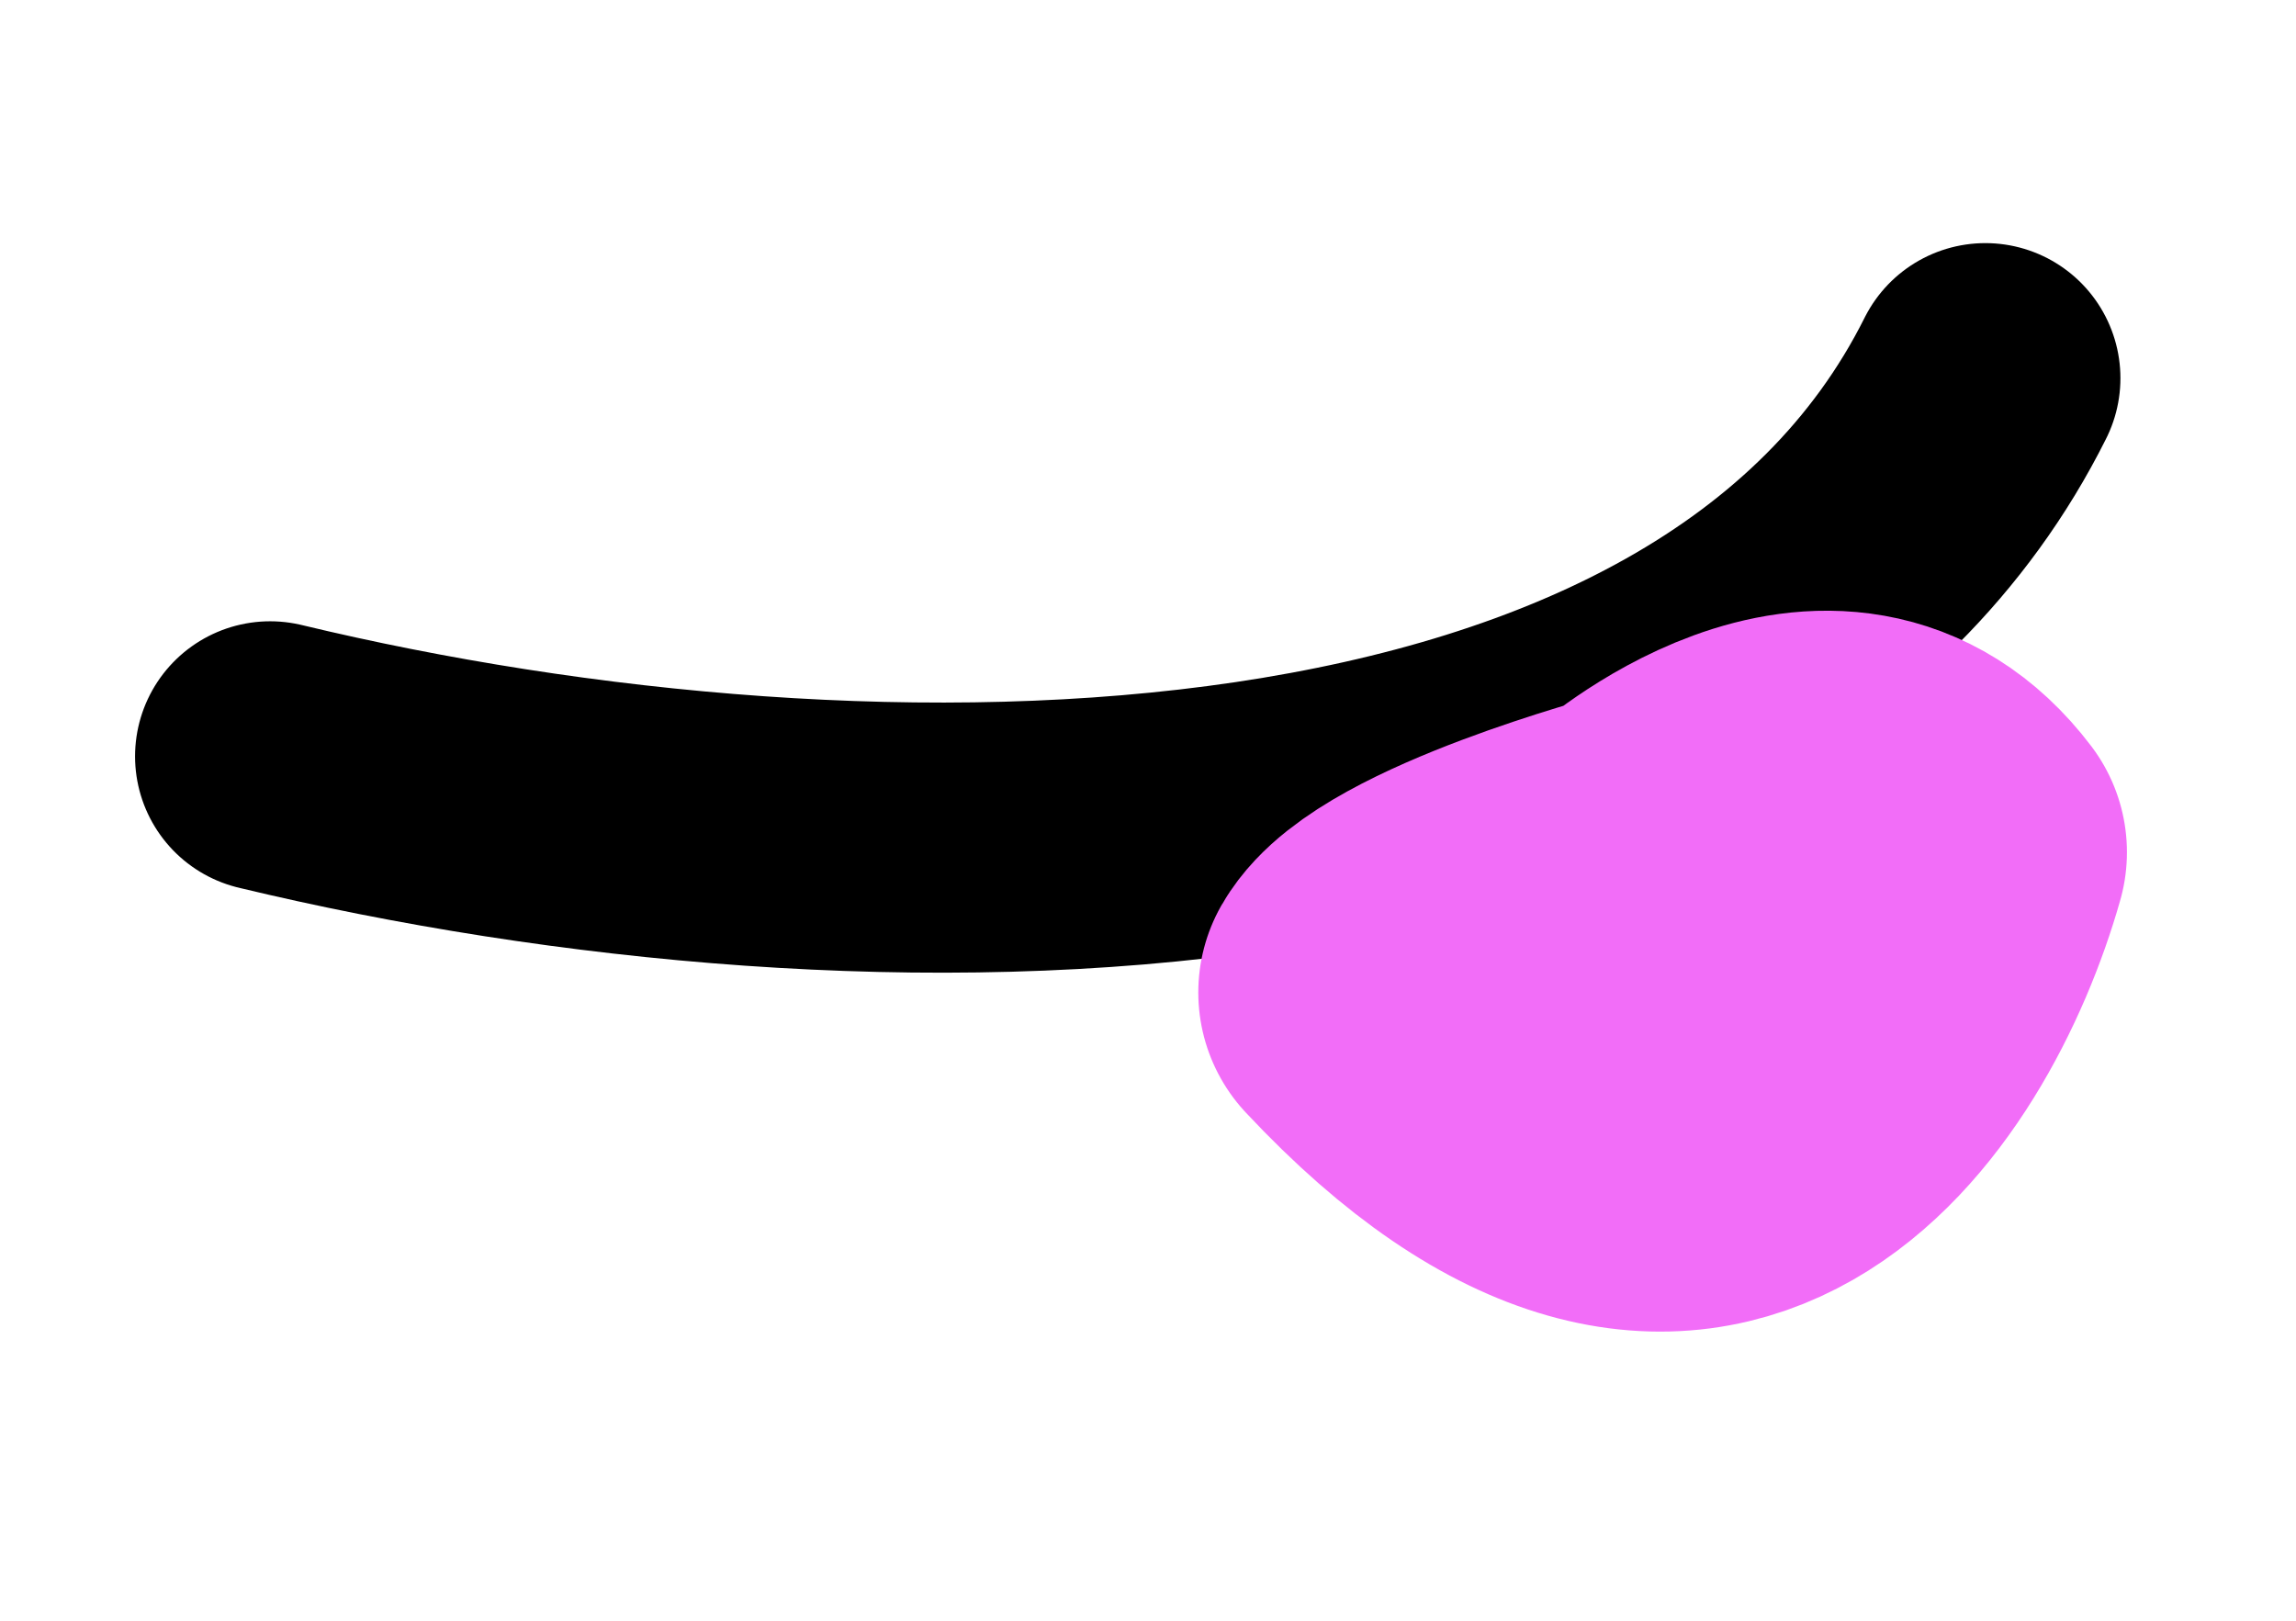<svg width="85" height="60" viewBox="0 0 85 60" fill="none" xmlns="http://www.w3.org/2000/svg">
<path d="M10 28C32.167 33.333 63.9 33.2 73.5 14" stroke="black" stroke-width="10" stroke-linecap="round" stroke-linejoin="round"/>
<path d="M60.887 32.026C60.887 32.026 52.255 34.337 50.862 36.741C63.09 49.807 70.21 38.724 72.241 31.55C67.878 25.792 60.887 32.026 60.887 32.026Z" stroke="#F26DF8" stroke-width="13" stroke-linecap="round" stroke-linejoin="round"/>
</svg>
